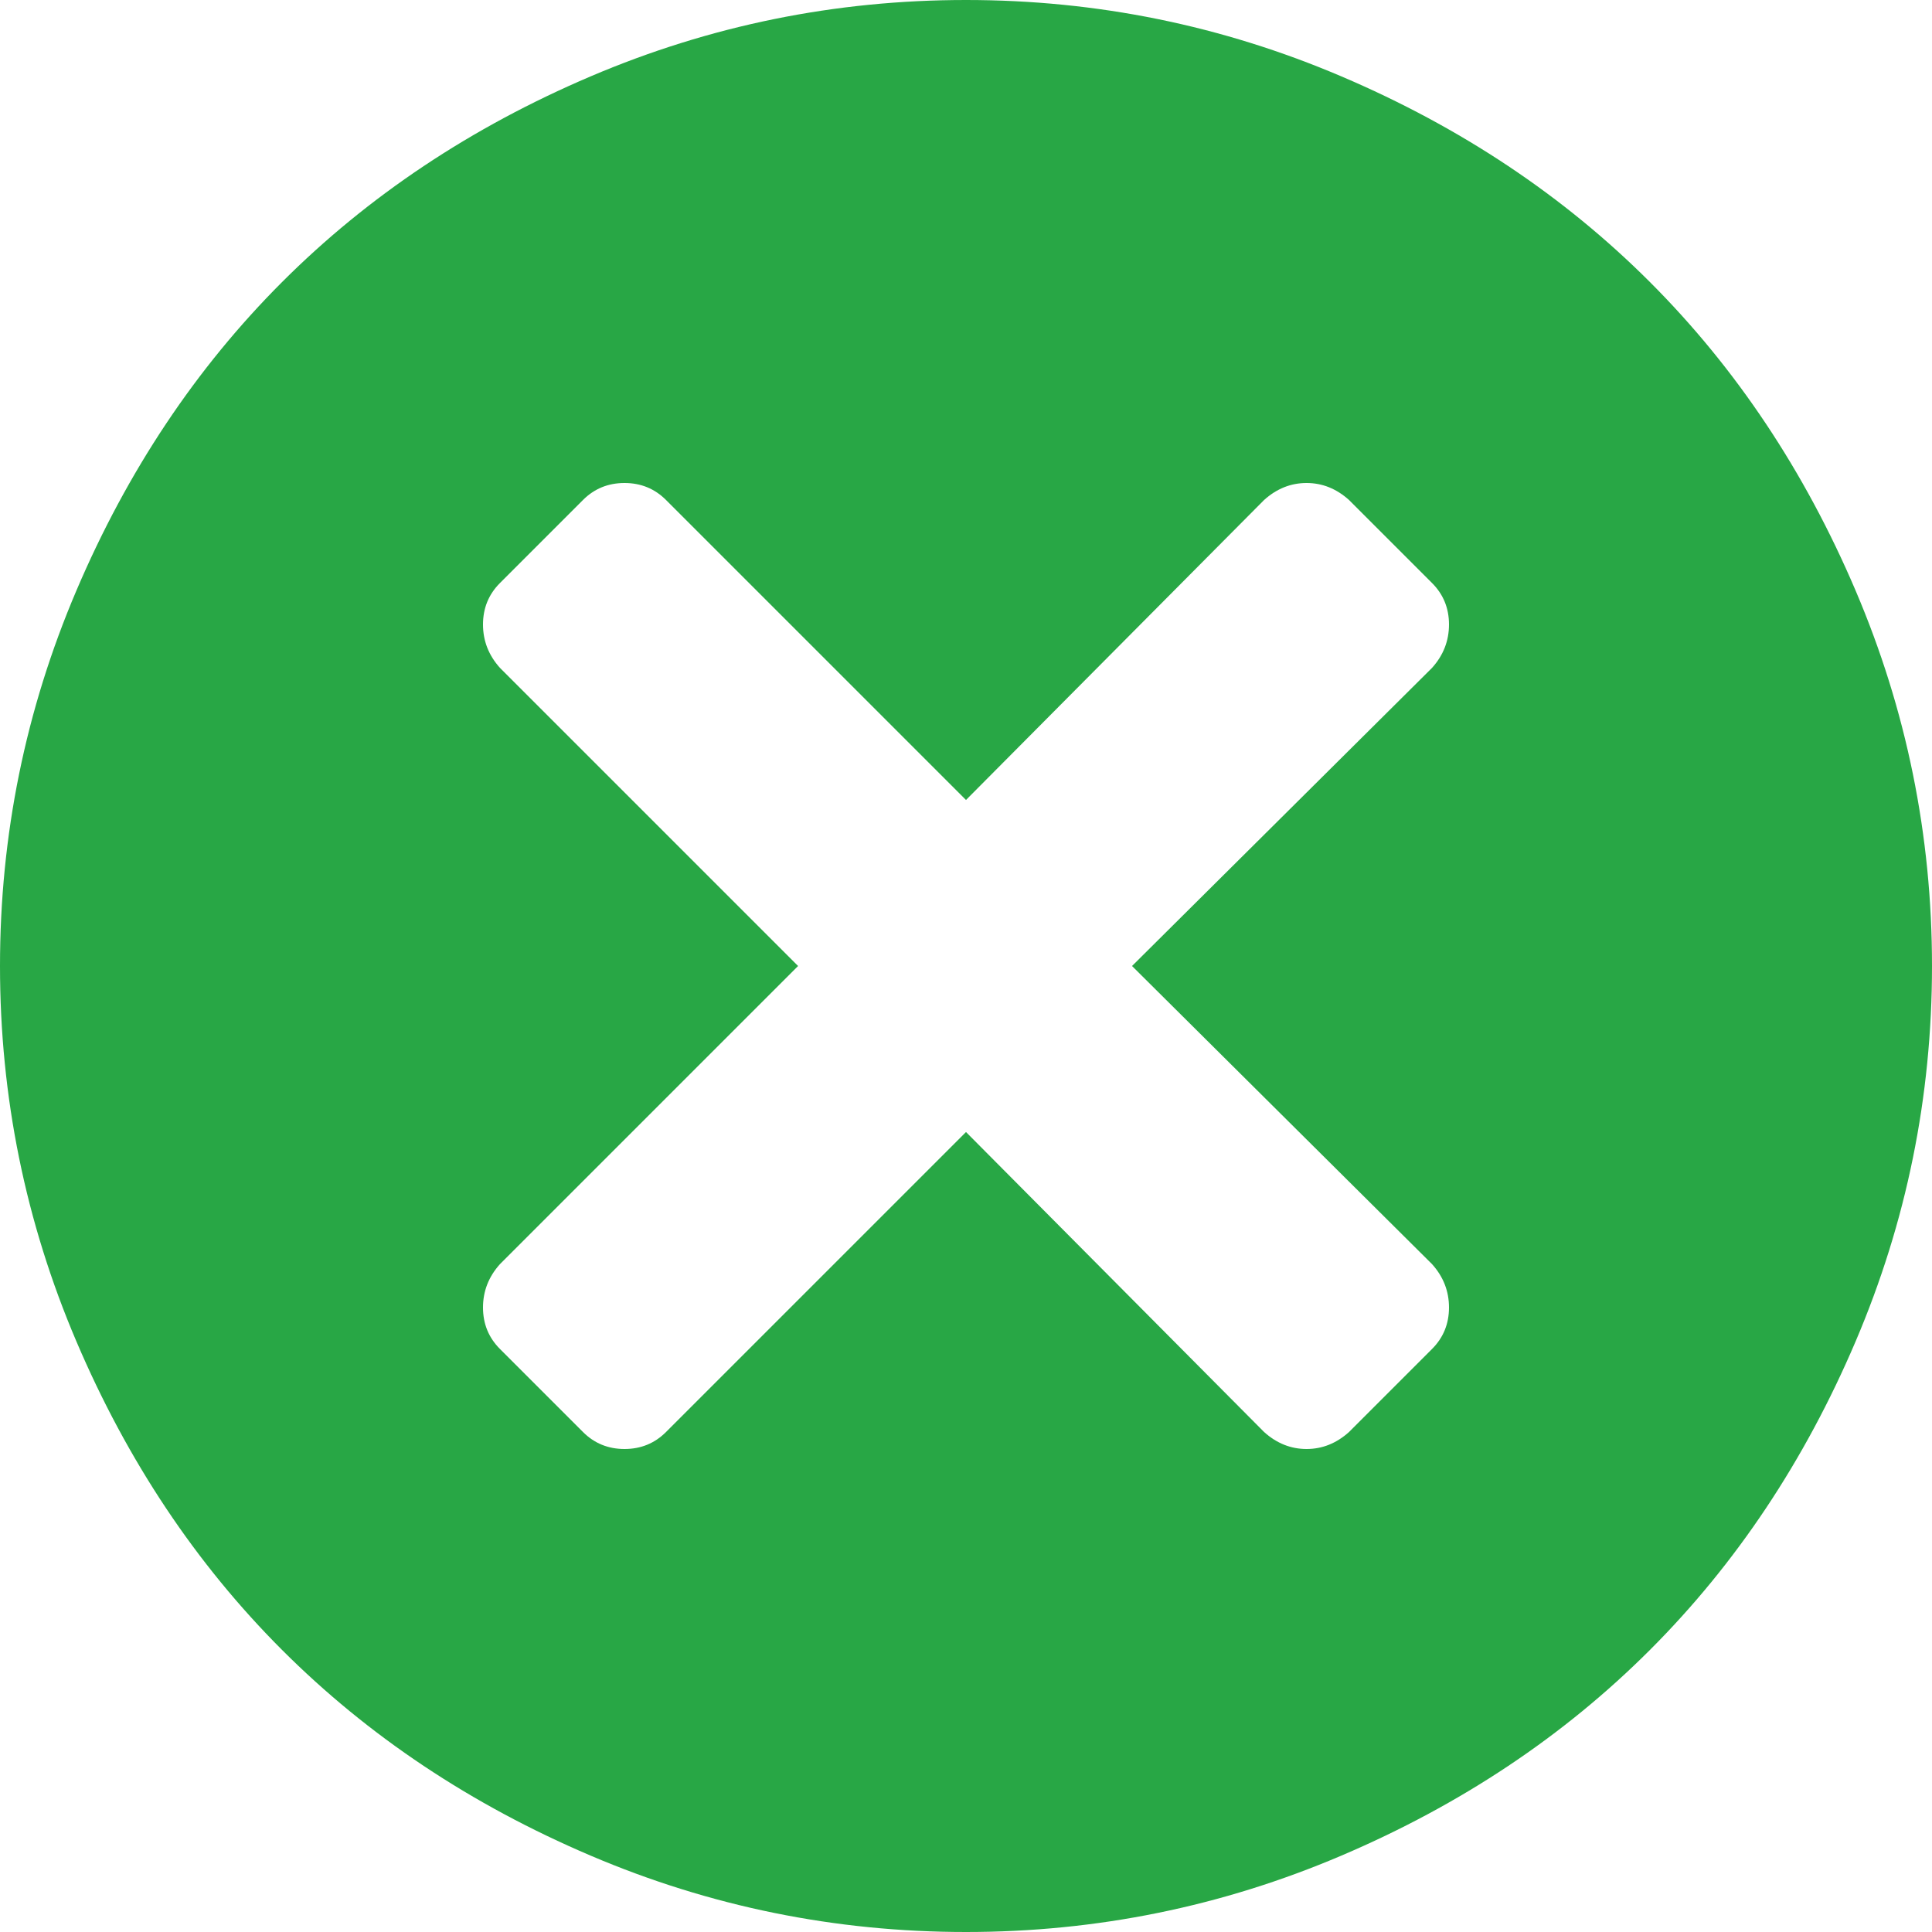 <svg xmlns="http://www.w3.org/2000/svg" width="128" height="128" viewBox="0 0 1024 1024"><path fill="#28a745" d="M512 1024q-104 0-199-40.5t-163.5-109T40.5 711T0 512t40.5-199t109-163.5T313 40.5T512 0t199 40.5t163.5 109t109 163.5t40.5 199t-40.5 199t-109 163.5t-163.5 109t-199 40.5m247-670q9-10 9-23t-9-22l-44-44q-10-9-22.5-9t-22.5 9L512 424L353 265q-9-9-22-9t-22 9l-44 44q-9 9-9 22t9 23l158 158l-158 158q-9 10-9 23t9 22l44 44q9 9 22 9t22-9l159-159l158 159q10 9 22.5 9t22.5-9l44-44q9-9 9-22t-9-23L600 512z"/></svg>